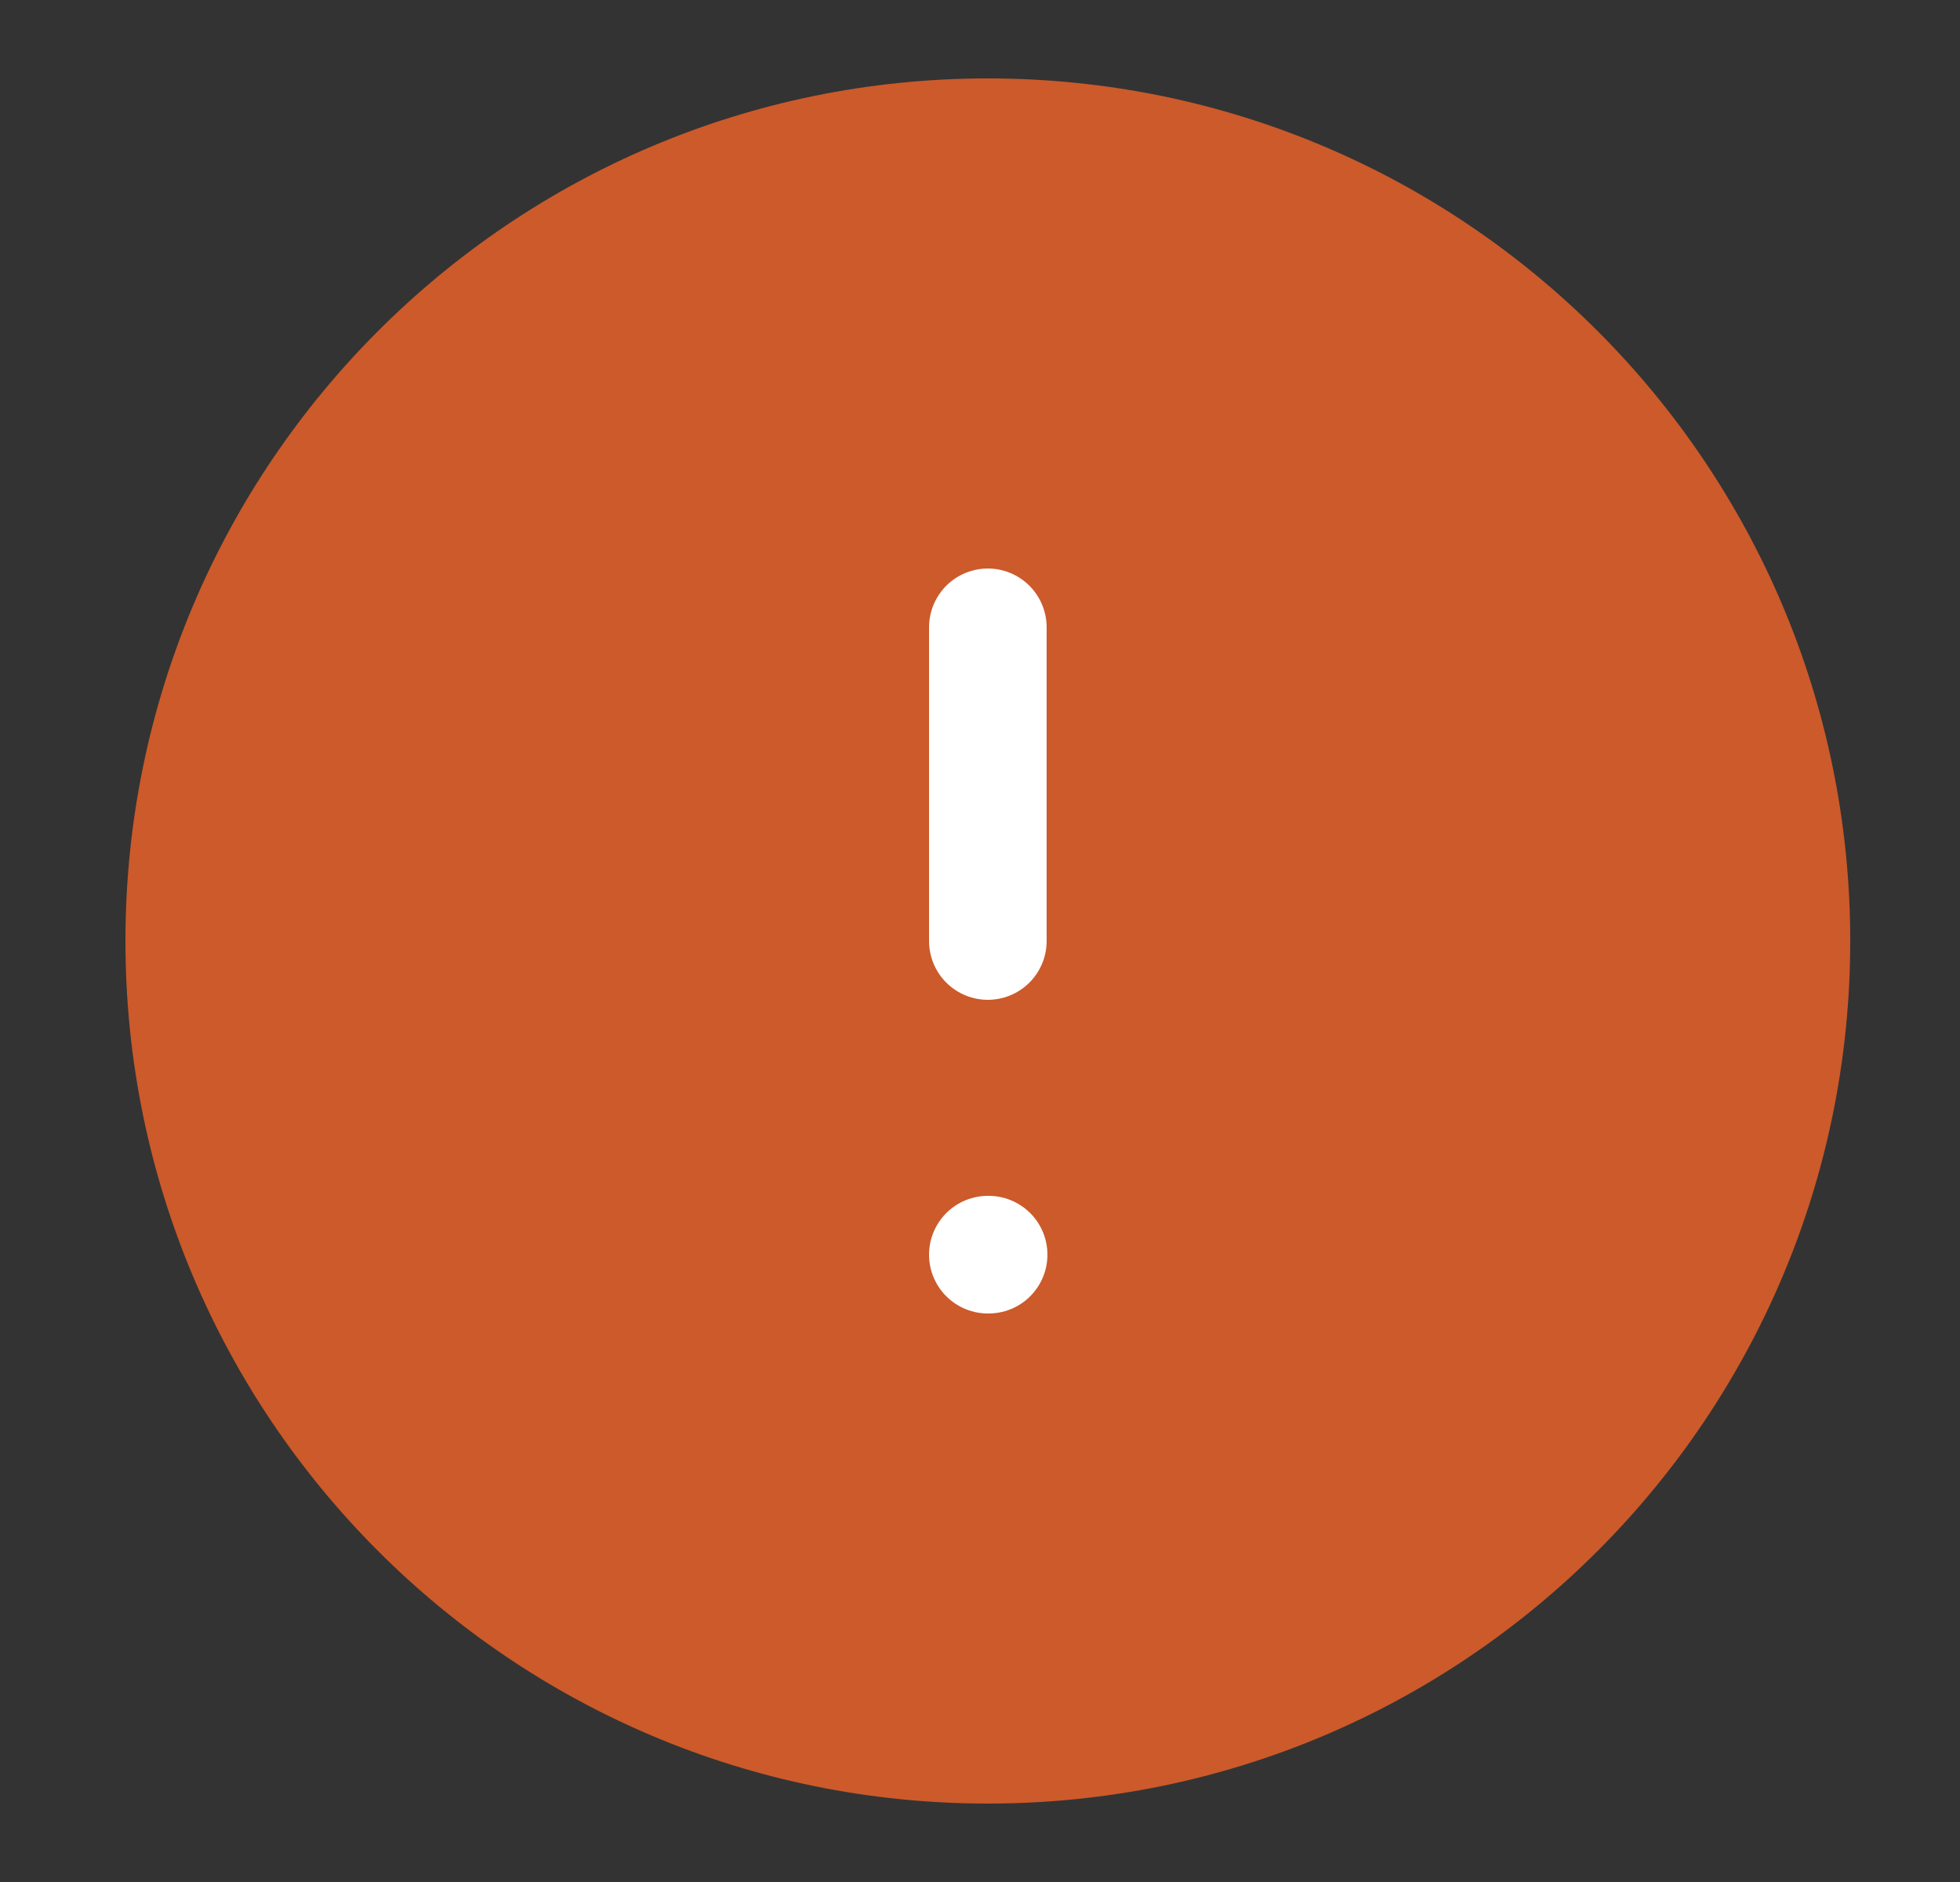 <svg width="25" height="24" viewBox="0 0 25 24" fill="none" xmlns="http://www.w3.org/2000/svg">
<rect x="0" y="0" width="25" height="24" fill="#333333" stroke="none"/>
<path d="M12.6 23C18.675 23 23.6 18.075 23.6 12C23.6 5.925 18.675 1 12.6 1C6.524 1 1.6 5.925 1.6 12C1.6 18.075 6.524 23 12.6 23Z" fill="#CC5A2A"/>
<path d="M12.6 8V12M12.6 16H12.61" stroke="white" stroke-width="1.5" stroke-linecap="round" stroke-linejoin="round"/>
</svg>
